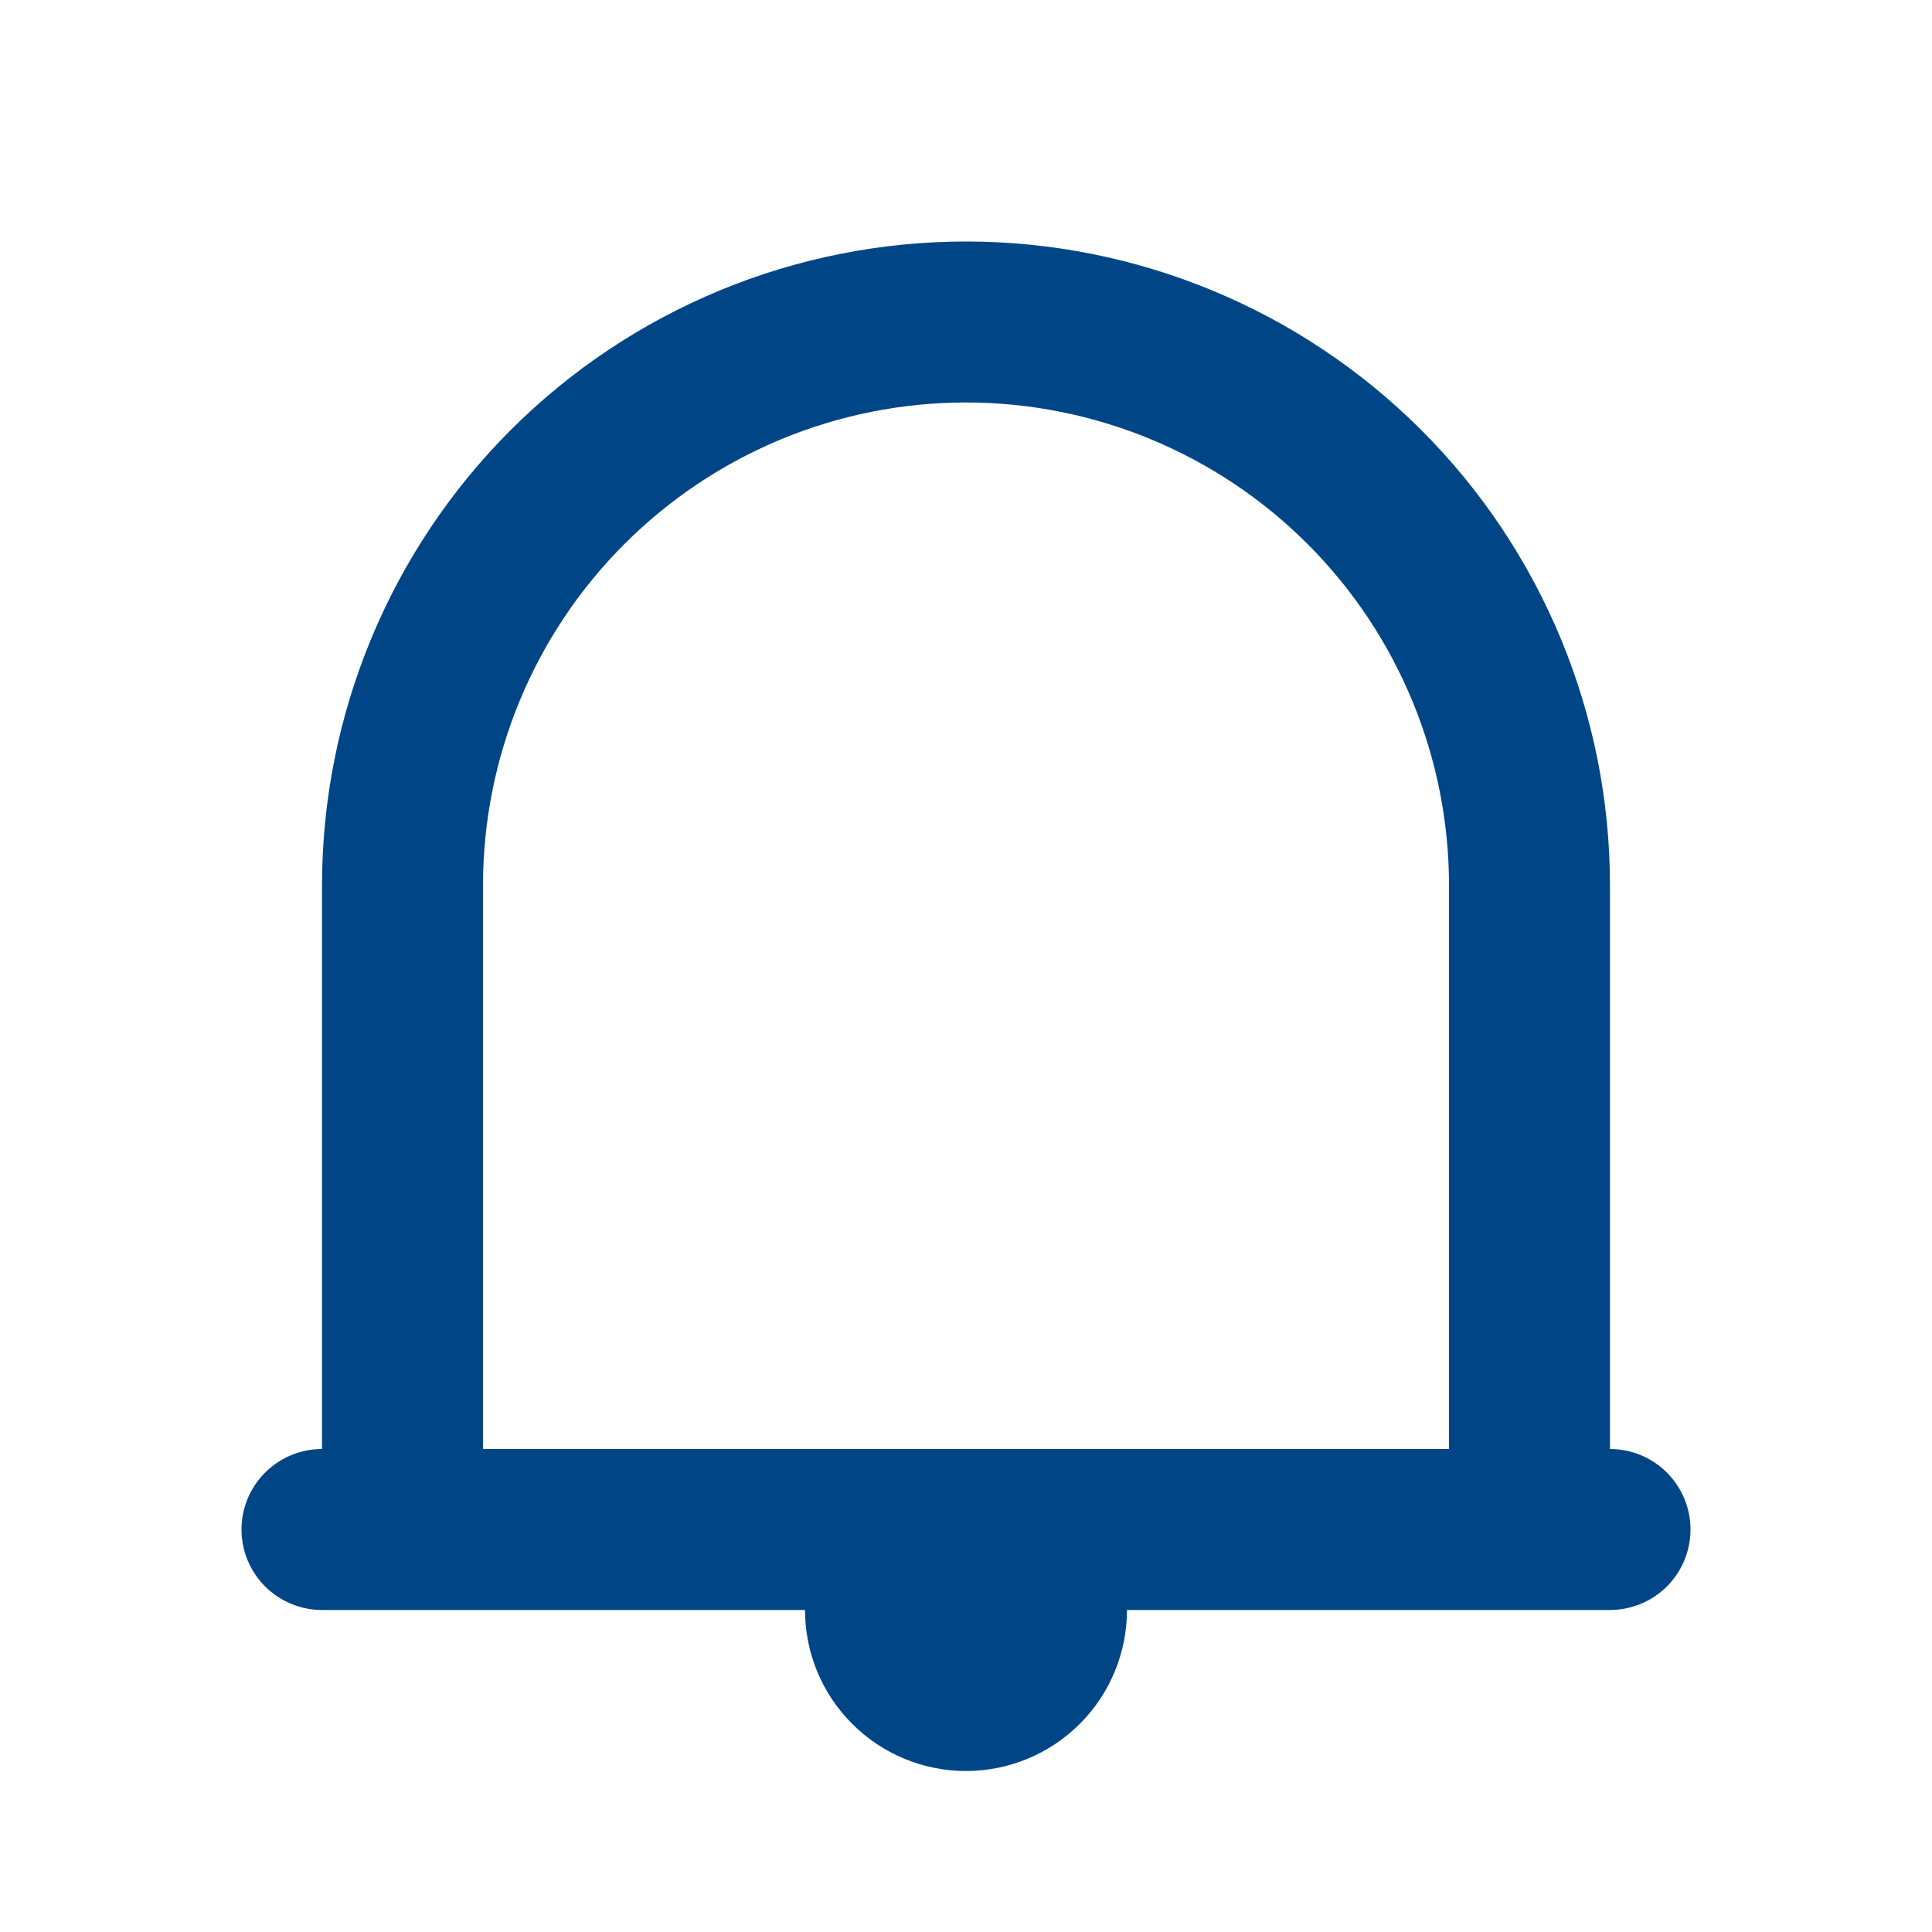 <svg width="28" height="28" viewBox="0 0 28 28" fill="none" xmlns="http://www.w3.org/2000/svg">
<path d="M4.667 23.333H11.667C11.667 23.952 11.912 24.546 12.35 24.983C12.788 25.421 13.381 25.667 14 25.667C14.619 25.667 15.212 25.421 15.65 24.983C16.087 24.546 16.333 23.952 16.333 23.333H23.333C23.643 23.333 23.939 23.21 24.158 22.992C24.377 22.773 24.5 22.476 24.5 22.167C24.5 21.857 24.377 21.561 24.158 21.342C23.939 21.123 23.643 21 23.333 21V12.833C23.333 10.358 22.35 7.984 20.6 6.234C18.849 4.483 16.475 3.5 14 3.5C11.525 3.5 9.151 4.483 7.4 6.234C5.65 7.984 4.667 10.358 4.667 12.833V21C4.357 21 4.061 21.123 3.842 21.342C3.623 21.561 3.5 21.857 3.5 22.167C3.5 22.476 3.623 22.773 3.842 22.992C4.061 23.21 4.357 23.333 4.667 23.333ZM7 12.833C7 10.977 7.737 9.196 9.05 7.884C10.363 6.571 12.143 5.833 14 5.833C15.857 5.833 17.637 6.571 18.95 7.884C20.262 9.196 21 10.977 21 12.833V21H7V12.833Z" fill="#004686"/>
</svg>
